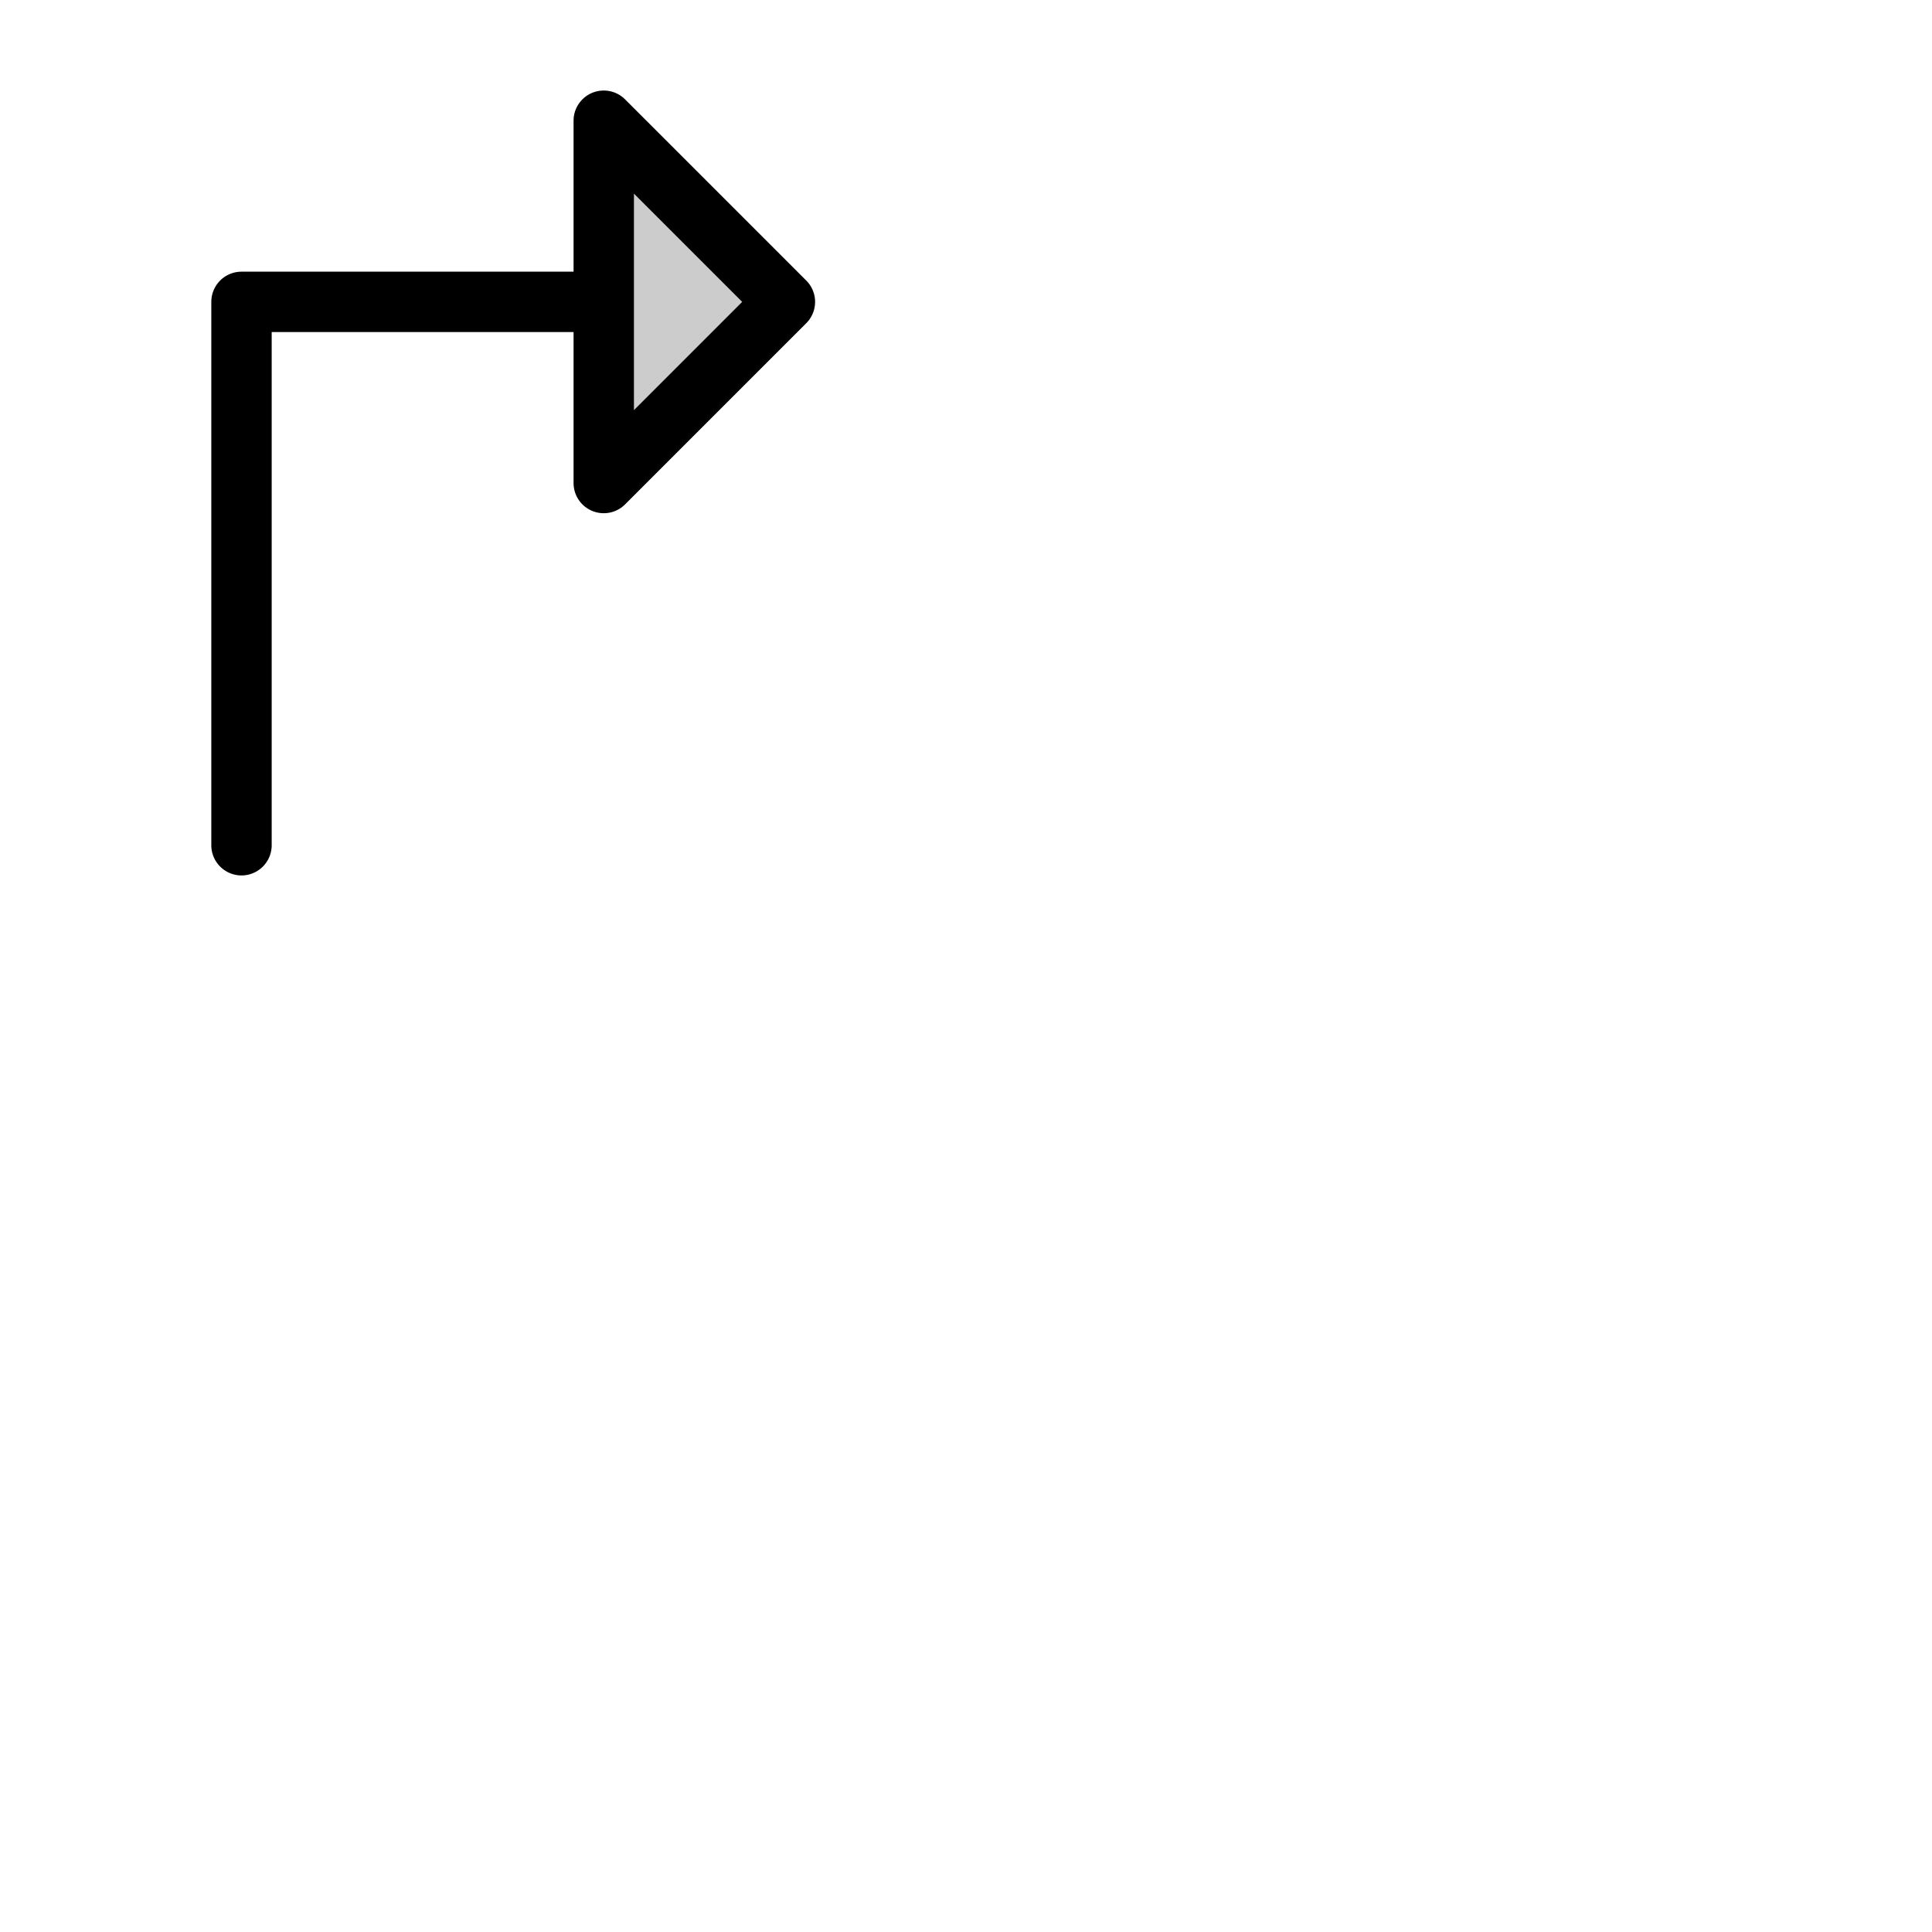 <svg xmlns="http://www.w3.org/2000/svg" version="1.1" viewBox="0 0 512 512" fill="currentColor"><g fill="currentColor"><path d="m208 80l-48 48V32Z" opacity=".2"/><path d="m213.66 74.34l-48-48A8 8 0 0 0 152 32v40H64a8 8 0 0 0-8 8v144a8 8 0 0 0 16 0V88h80v40a8 8 0 0 0 13.66 5.66l48-48a8 8 0 0 0 0-11.32M168 108.69V51.31L196.69 80Z"/></g></svg>